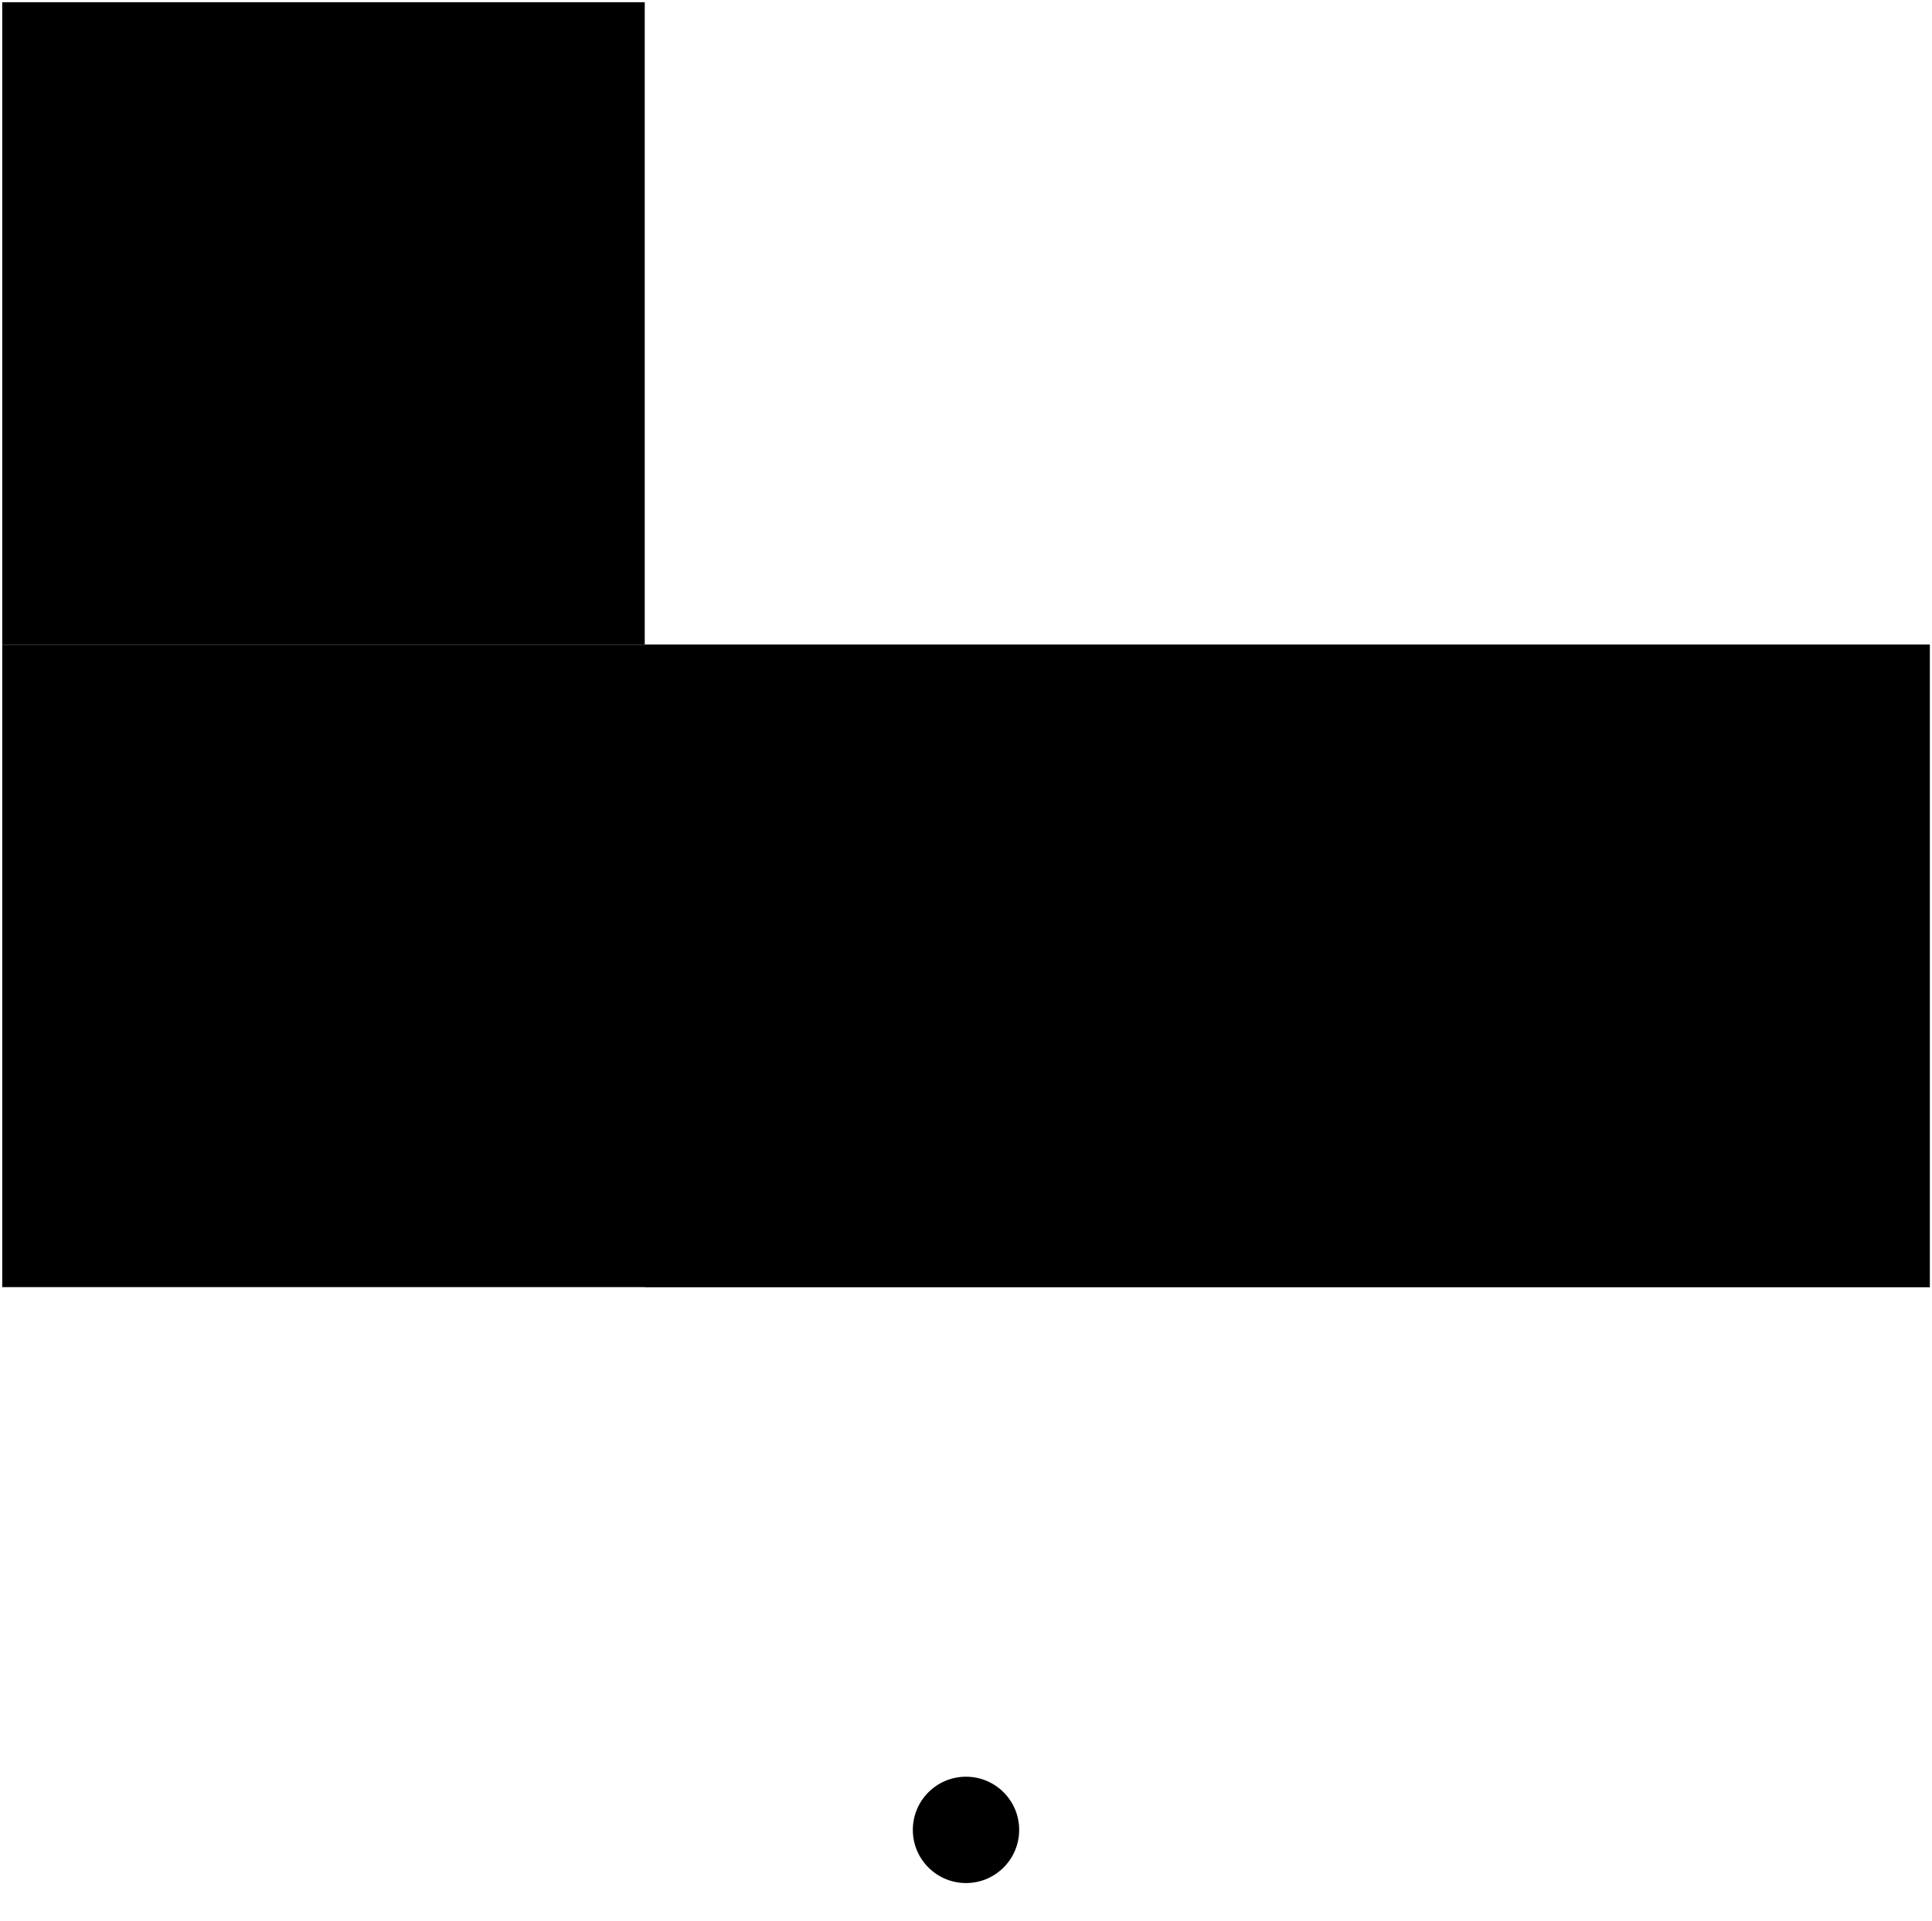 ﻿<?xml version="1.0" encoding="UTF-8"?>
<?xml-stylesheet type='text/css' href='S401Style.css'?>
<svg version="1.2" baseProfile="tiny" width="8.70mm" height="8.65mm" viewBox="-4.36 -8.26 8.72 8.67" xmlns="http://www.w3.org/2000/svg">
  <title>SSF06</title>
  <desc>signal station, form 06</desc>
  <g>
    <path class="f0 sBLACK" d="M 0.00,-2.45 L 0.00,-0.24 " stroke-width="0.12" />
    <path class="f0 sBLACK" d="M -0.90,0.00 L -0.24,0.00 " stroke-width="0.12" />
    <path class="f0 sBLACK" d="M 0.24,0.00 L 0.93,0.00 " stroke-width="0.12" />
    <path class="f0 sBLACK" d="M 0.00,0.24 L 0.00,0.39 " stroke-width="0.12" />
    <path class="fLITGY sBLACK" d="M -1.45,-5.35 L 1.45,-5.35 L 1.45,-2.45 L -1.45,-2.45 L -1.45,-5.35 Z" stroke-width="0.12" />
    <circle cx="0.00" cy="0.00" r="0.24" class="fWHITE sBLACK" stroke-width="0.12" />
    <path class="fLITGY sBLACK" d="M 1.45,-5.35 L 4.35,-5.35 L 4.35,-2.45 L 1.45,-2.45 L 1.45,-5.35 Z" stroke-width="0.12" />
    <path class="fLITGY sBLACK" d="M -4.35,-5.35 L 4.35,-5.35 L 4.35,-2.45 L -4.35,-2.45 L -4.35,-5.35 Z" stroke-width="0.12" />
    <path class="fLITGY sBLACK" d="M -4.35,-8.25 L -1.45,-8.25 L -1.45,-5.35 L -4.35,-5.35 L -4.35,-8.25 Z" stroke-width="0.12" />
    <circle cx="0.00" cy="-3.90" r="1.09" class="flight3 sBLACK" stroke-width="0.12" />
    <circle cx="2.90" cy="-3.90" r="1.09" class="flight4 sBLACK" stroke-width="0.12" />
    <circle cx="-2.90" cy="-3.90" r="1.09" class="flight2 sBLACK" stroke-width="0.12" />
    <circle cx="-2.90" cy="-6.80" r="1.09" class="flight1 sBLACK" stroke-width="0.12" />
    <circle class="pivotPoint layout" fill="none" cx="0" cy="0" r="0.2" />
  </g>
</svg>